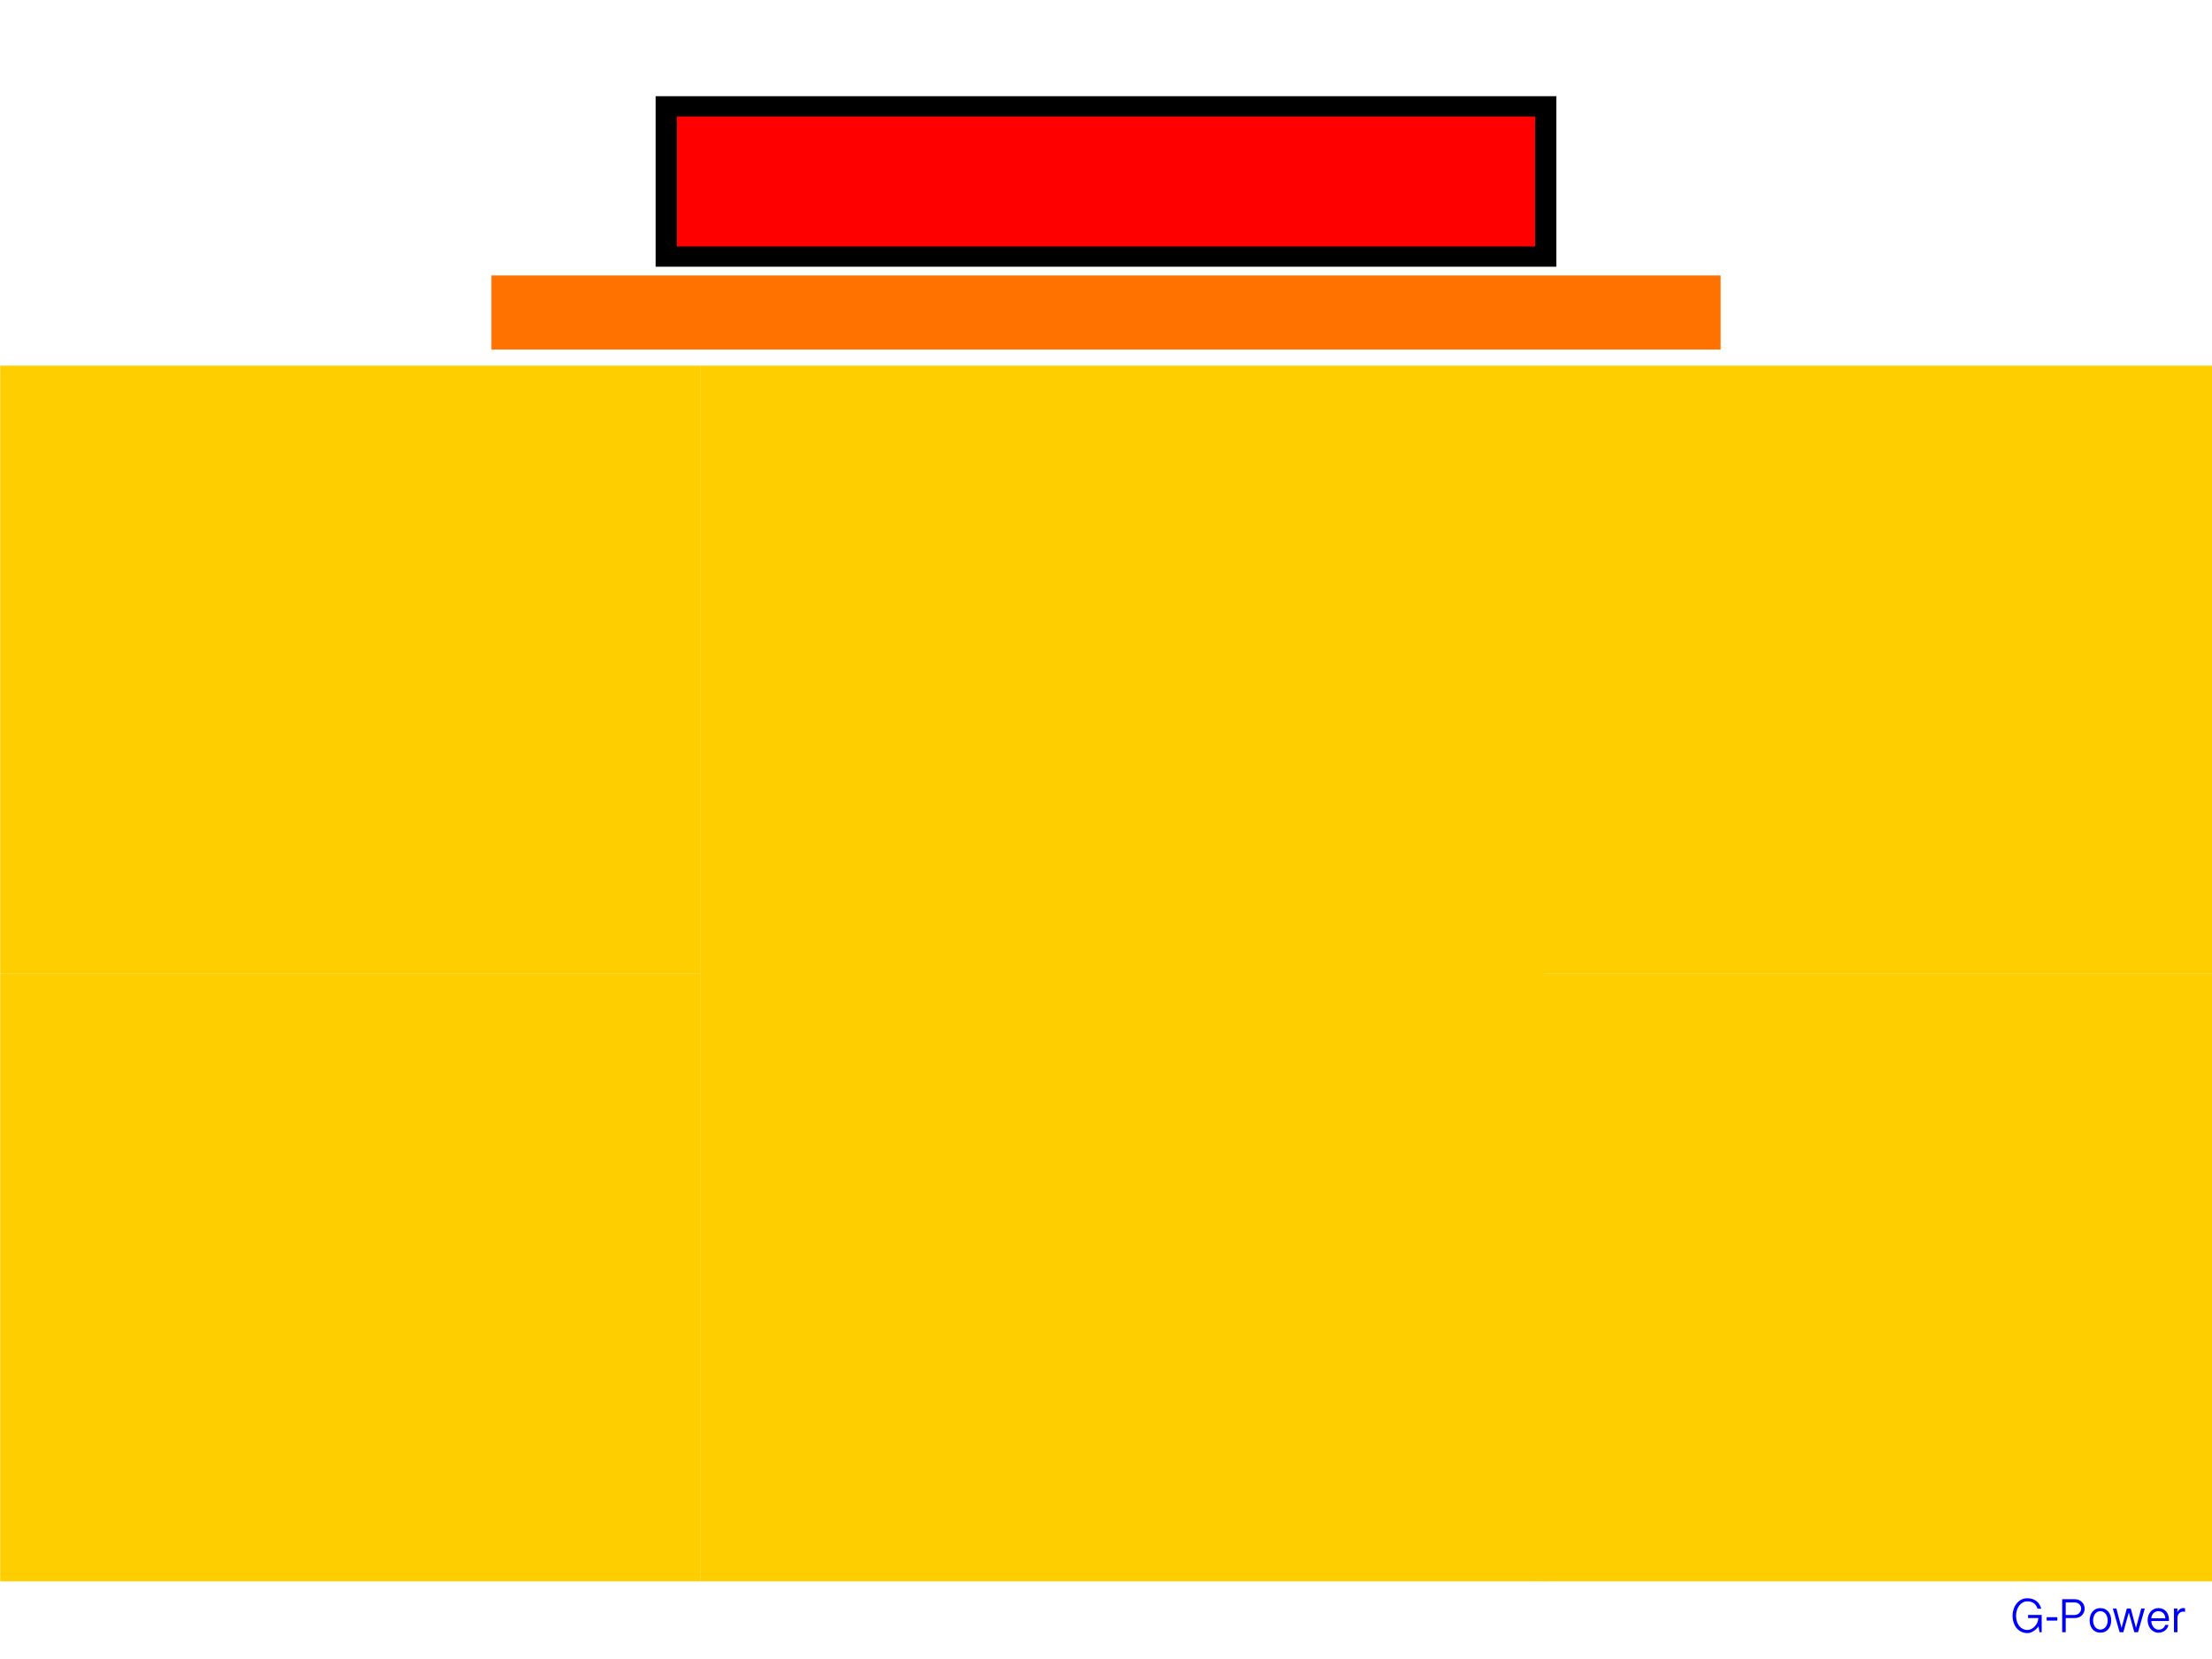 <?xml version="1.0" encoding="utf-8"?>
<!-- Generator: Adobe Illustrator 18.0.0, SVG Export Plug-In . SVG Version: 6.00 Build 0)  -->
<!DOCTYPE svg PUBLIC "-//W3C//DTD SVG 1.1//EN" "http://www.w3.org/Graphics/SVG/1.1/DTD/svg11.dtd">
<svg version="1.1" id="图层_1" xmlns="http://www.w3.org/2000/svg" xmlns:xlink="http://www.w3.org/1999/xlink" x="0px" y="0px"
	 viewBox="329 159 320 240" enable-background="new 329 159 320 240" xml:space="preserve">
<rect x="423.85" y="172.917" width="130.3" height="24.667"/>
<rect x="426.917" y="175.846" fill="#FF0000" width="124.166" height="18.808"/>
<rect x="400.084" y="198.846" fill="#FF7200" width="177.832" height="10.725"/>
<rect x="430.348" y="211.9" fill="#FFCE00" width="122.019" height="175.868"/>
<g>
	<path fill="#0000FF" d="M620.777,391.935c0.081-0.251,0.192-0.471,0.335-0.659c0.143-0.189,0.313-0.338,0.511-0.449
		c0.198-0.11,0.417-0.166,0.656-0.166c0.382,0,0.694,0.087,0.936,0.262c0.242,0.175,0.425,0.442,0.549,0.801h0.539
		c-0.065-0.221-0.152-0.423-0.262-0.608c-0.11-0.184-0.249-0.343-0.414-0.476c-0.166-0.133-0.36-0.238-0.583-0.314
		c-0.223-0.076-0.478-0.114-0.763-0.114c-0.336,0-0.636,0.072-0.901,0.217c-0.265,0.145-0.488,0.336-0.67,0.573
		c-0.182,0.237-0.321,0.506-0.418,0.808c-0.097,0.302-0.145,0.609-0.145,0.922c0,0.355,0.051,0.686,0.152,0.994
		c0.101,0.308,0.245,0.575,0.432,0.801c0.186,0.226,0.414,0.403,0.684,0.532c0.269,0.129,0.57,0.193,0.901,0.193
		c0.152,0,0.304-0.028,0.456-0.083c0.152-0.055,0.298-0.129,0.438-0.221c0.14-0.092,0.27-0.196,0.39-0.311
		c0.12-0.115,0.219-0.235,0.297-0.359l0.152,0.849h0.311v-2.5h-1.968v0.449h1.485c-0.009,0.221-0.059,0.435-0.148,0.642
		c-0.09,0.207-0.208,0.391-0.356,0.552c-0.147,0.161-0.314,0.29-0.501,0.387c-0.186,0.097-0.376,0.145-0.57,0.145
		c-0.221,0-0.432-0.046-0.632-0.138c-0.2-0.092-0.375-0.227-0.525-0.404c-0.15-0.177-0.268-0.395-0.356-0.653
		c-0.088-0.258-0.131-0.55-0.131-0.877C620.656,392.452,620.696,392.186,620.777,391.935z"/>
	<path fill="#0000FF" d="M625.082,392.953v0.49h1.54v-0.49H625.082z"/>
	<path fill="#0000FF" d="M627.326,395.128h0.511v-2.051h1.298c0.23,0,0.435-0.038,0.615-0.114c0.18-0.076,0.33-0.178,0.452-0.307
		c0.122-0.129,0.215-0.275,0.28-0.438c0.064-0.163,0.097-0.333,0.097-0.508c0-0.161-0.031-0.323-0.093-0.487
		c-0.062-0.163-0.154-0.31-0.276-0.438c-0.122-0.129-0.273-0.234-0.452-0.314c-0.18-0.08-0.387-0.121-0.621-0.121h-1.809V395.128z
		 M627.837,390.813h1.298c0.133,0,0.257,0.023,0.369,0.069c0.113,0.046,0.211,0.108,0.293,0.186c0.083,0.078,0.148,0.172,0.197,0.28
		c0.048,0.108,0.073,0.227,0.073,0.356c0,0.129-0.025,0.25-0.076,0.363c-0.051,0.113-0.119,0.211-0.204,0.293
		c-0.085,0.083-0.184,0.148-0.297,0.197c-0.113,0.048-0.231,0.073-0.356,0.073h-1.298V390.813z"/>
	<path fill="#0000FF" d="M631.4,394.106c0.069,0.216,0.169,0.405,0.3,0.566c0.131,0.161,0.293,0.288,0.487,0.38
		c0.193,0.092,0.414,0.138,0.663,0.138s0.471-0.046,0.666-0.138c0.196-0.092,0.36-0.219,0.494-0.38
		c0.133-0.161,0.235-0.35,0.304-0.566c0.069-0.216,0.104-0.446,0.104-0.69c0-0.244-0.035-0.474-0.104-0.691
		c-0.069-0.216-0.17-0.405-0.304-0.566c-0.134-0.161-0.298-0.289-0.494-0.383c-0.196-0.094-0.418-0.142-0.666-0.142
		s-0.47,0.047-0.663,0.142c-0.193,0.094-0.356,0.222-0.487,0.383c-0.131,0.161-0.231,0.35-0.3,0.566
		c-0.069,0.216-0.104,0.447-0.104,0.691C631.297,393.66,631.331,393.89,631.4,394.106z M631.873,392.898
		c0.048-0.161,0.117-0.301,0.207-0.421c0.09-0.12,0.2-0.215,0.331-0.287c0.131-0.071,0.277-0.107,0.438-0.107
		c0.161,0,0.307,0.036,0.438,0.107c0.131,0.071,0.243,0.167,0.335,0.287c0.092,0.12,0.162,0.26,0.211,0.421
		c0.048,0.161,0.073,0.334,0.073,0.518c0,0.184-0.024,0.357-0.073,0.518c-0.048,0.161-0.119,0.302-0.211,0.421
		c-0.092,0.12-0.204,0.214-0.335,0.283c-0.131,0.069-0.277,0.104-0.438,0.104c-0.161,0-0.307-0.035-0.438-0.104
		c-0.131-0.069-0.242-0.163-0.331-0.283c-0.09-0.12-0.159-0.26-0.207-0.421c-0.048-0.161-0.073-0.334-0.073-0.518
		C631.801,393.232,631.825,393.059,631.873,392.898z"/>
	<path fill="#0000FF" d="M637.76,395.128h0.539l0.981-3.432h-0.518l-0.76,2.803l-0.753-2.803h-0.566l-0.773,2.803l-0.739-2.803
		h-0.518l0.987,3.432h0.532l0.794-2.859L637.76,395.128z"/>
	<path fill="#0000FF" d="M642.773,393.506v-0.2c0-0.239-0.036-0.461-0.107-0.666c-0.071-0.205-0.173-0.381-0.304-0.528
		c-0.131-0.147-0.29-0.263-0.476-0.349c-0.186-0.085-0.397-0.128-0.632-0.128c-0.239,0-0.456,0.047-0.649,0.142
		c-0.193,0.094-0.358,0.221-0.494,0.38c-0.136,0.159-0.241,0.342-0.314,0.549c-0.074,0.207-0.11,0.426-0.11,0.656
		c0,0.249,0.037,0.483,0.11,0.704c0.074,0.221,0.18,0.415,0.318,0.583c0.138,0.168,0.304,0.302,0.497,0.4
		c0.193,0.099,0.41,0.148,0.649,0.148c0.166,0,0.328-0.025,0.487-0.076s0.303-0.124,0.432-0.221
		c0.129-0.097,0.239-0.215,0.331-0.356c0.092-0.14,0.156-0.3,0.193-0.48h-0.463c-0.161,0.46-0.488,0.691-0.98,0.691
		c-0.147,0-0.283-0.035-0.407-0.104c-0.124-0.069-0.234-0.162-0.328-0.28c-0.094-0.117-0.168-0.251-0.221-0.4
		c-0.053-0.15-0.082-0.305-0.086-0.466H642.773z M640.218,393.112c0.005-0.133,0.032-0.262,0.083-0.387
		c0.051-0.124,0.121-0.234,0.211-0.328c0.09-0.094,0.194-0.17,0.314-0.228c0.12-0.057,0.251-0.086,0.394-0.086
		c0.156,0,0.298,0.027,0.425,0.079c0.127,0.053,0.234,0.125,0.321,0.217c0.087,0.092,0.155,0.201,0.204,0.328
		c0.048,0.127,0.075,0.261,0.079,0.404H640.218z"/>
	<path fill="#0000FF" d="M643.498,395.128h0.504v-2.072c0-0.12,0.018-0.235,0.055-0.345c0.037-0.11,0.092-0.208,0.166-0.293
		c0.074-0.085,0.163-0.153,0.269-0.204c0.106-0.051,0.225-0.076,0.359-0.076c0.055,0,0.138,0.018,0.249,0.055v-0.518
		c-0.037-0.014-0.076-0.024-0.117-0.031c-0.041-0.007-0.081-0.01-0.117-0.01c-0.378,0-0.672,0.196-0.884,0.587l0.021-0.525h-0.504
		V395.128z"/>
</g>
<rect x="552.17" y="211.9" fill="#FFCE00" width="96.862" height="87.934"/>
<rect x="552.17" y="299.833" fill="#FFCE00" width="96.862" height="87.934"/>
<rect x="329.032" y="211.9" fill="#FFCE00" width="101.316" height="87.934"/>
<rect x="329.032" y="299.833" fill="#FFCE00" width="101.316" height="87.934"/>
</svg>
